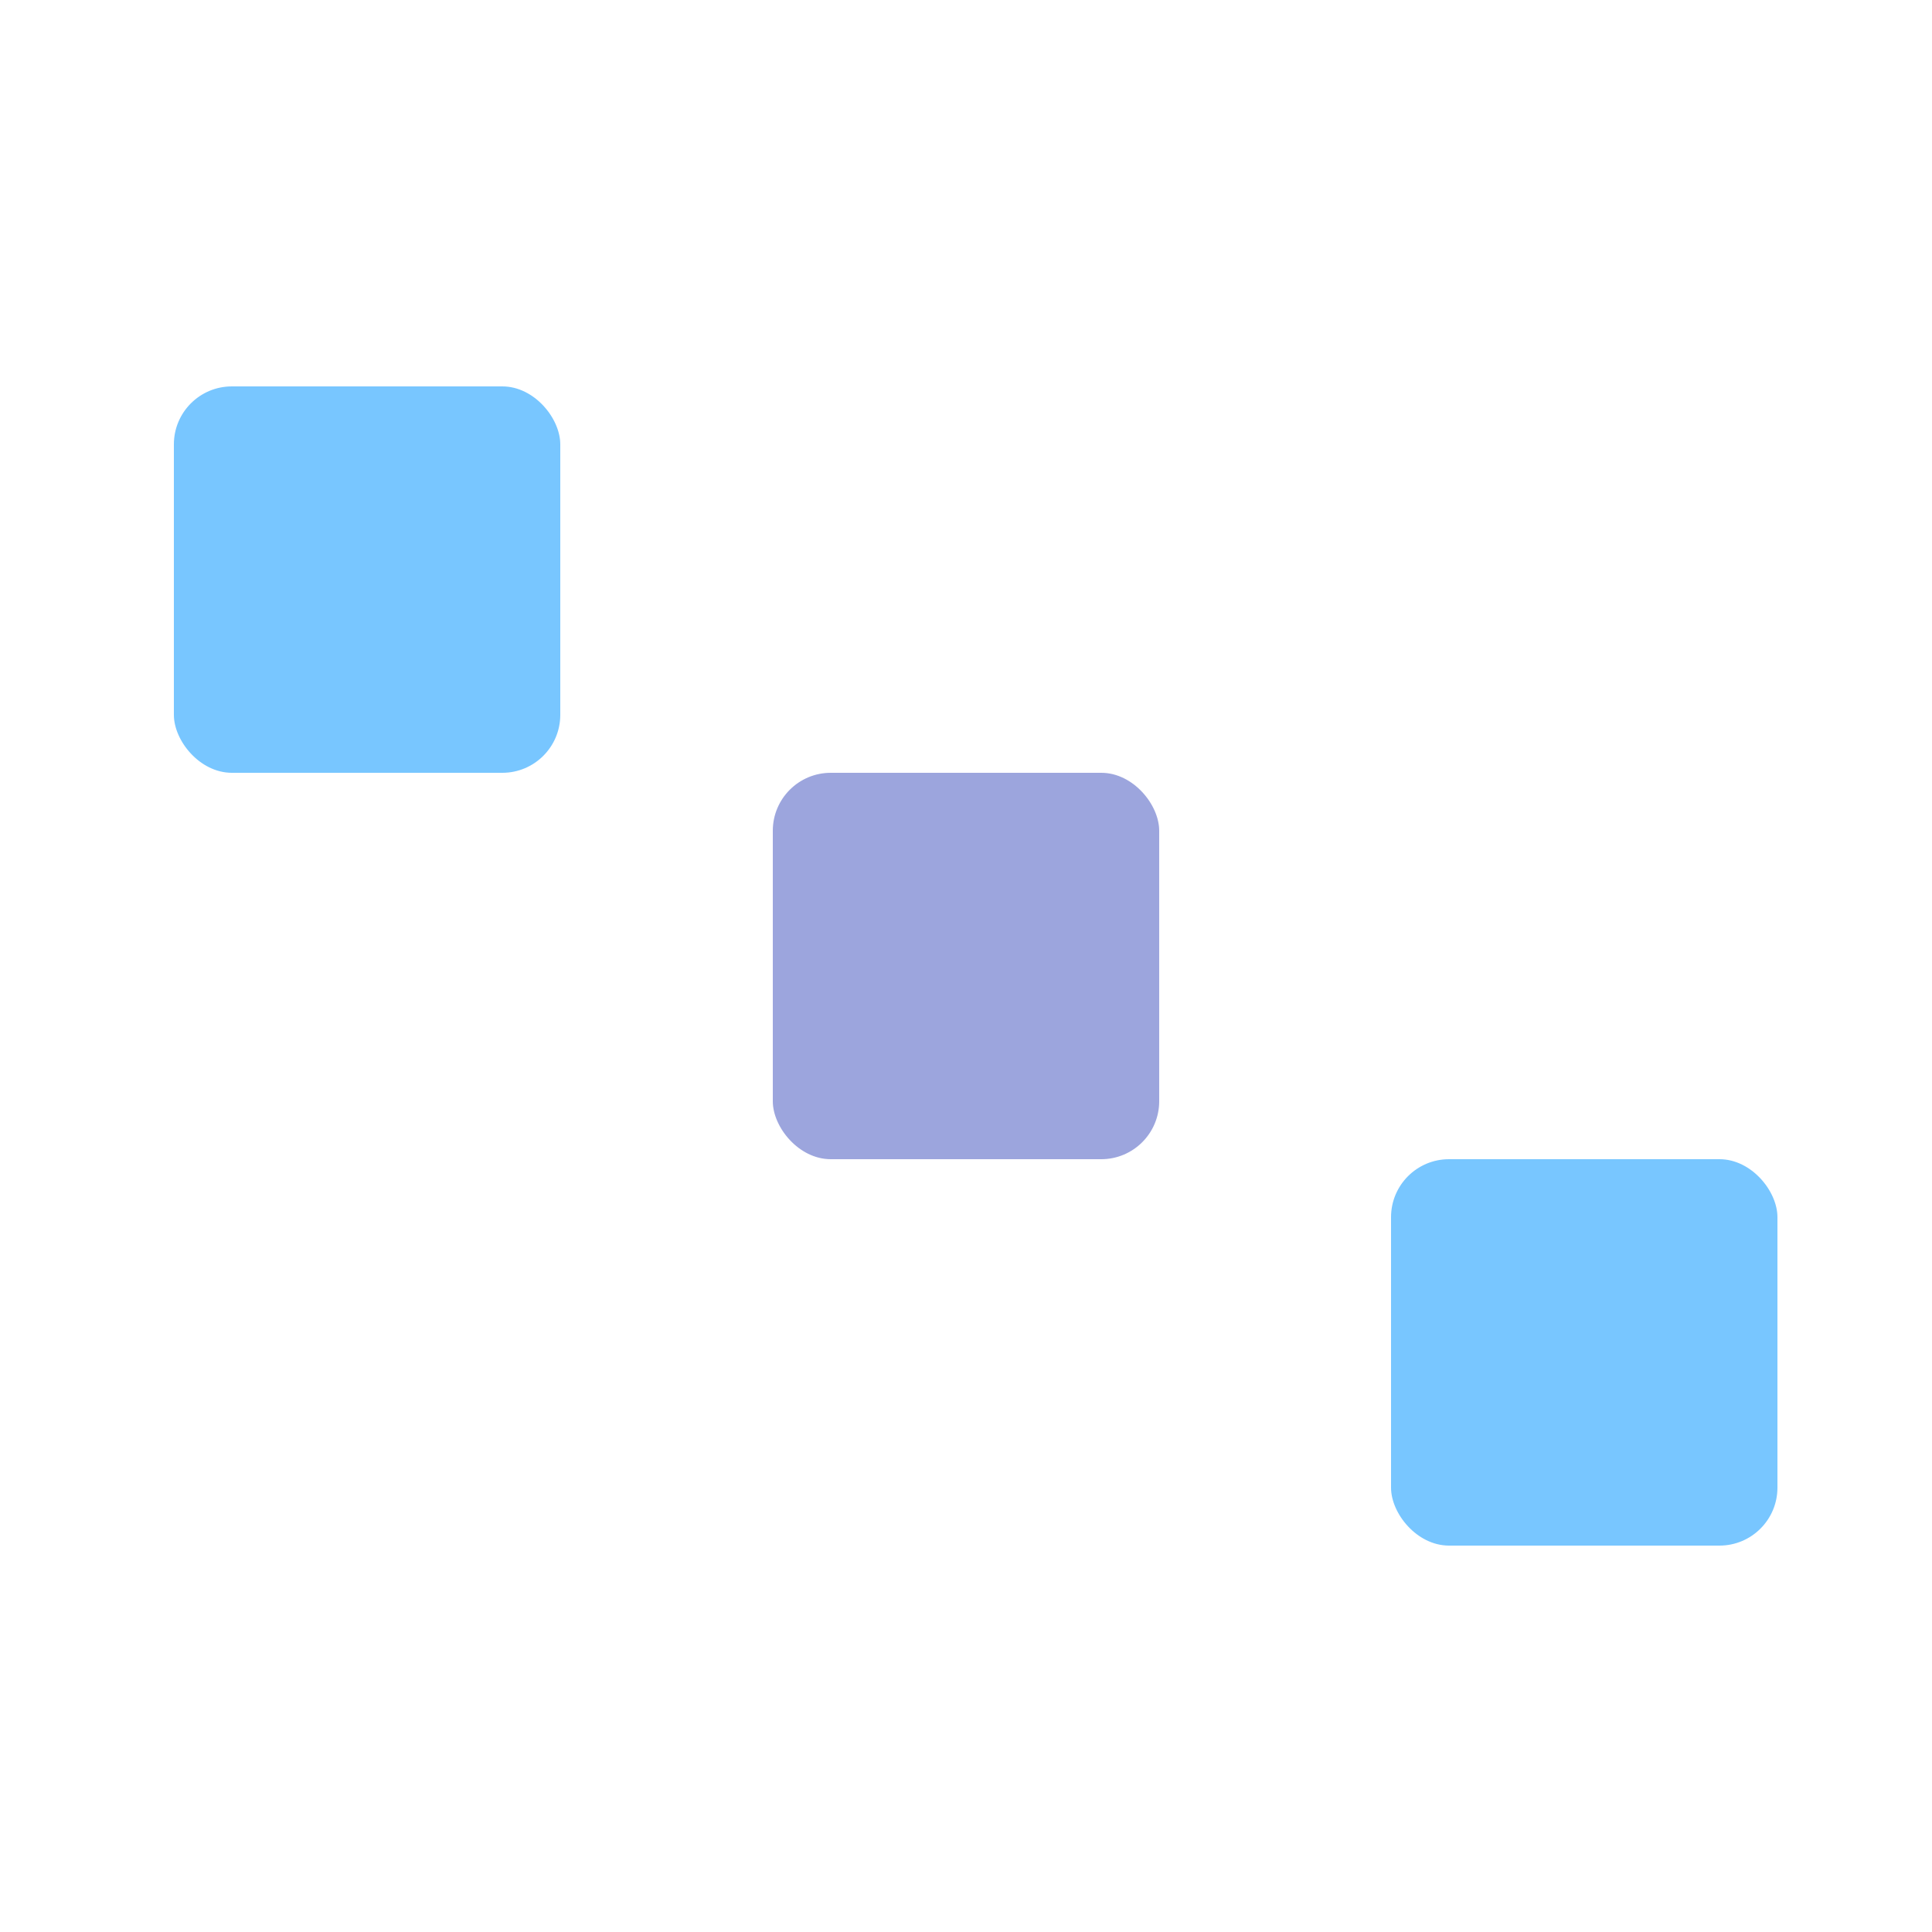 <svg width="100" height="100" viewBox="0 0 100 100" fill="none" xmlns="http://www.w3.org/2000/svg">
<g id="Squares">
<g id="PurpleGroup">
<rect id="Center" opacity="0.7" x="40" y="40" width="20" height="20" rx="3" fill="#737FCF"/>
</g>
<g id="BlueGroup">
<rect id="Out" opacity="0.7" x="9" y="20" width="20" height="20" rx="3" fill="#3FAFFF"/>
<rect id="In" opacity="0.7" x="72" y="60" width="20" height="20" rx="3" fill="#3FAFFF"/>
</g>
</g>
</svg>
